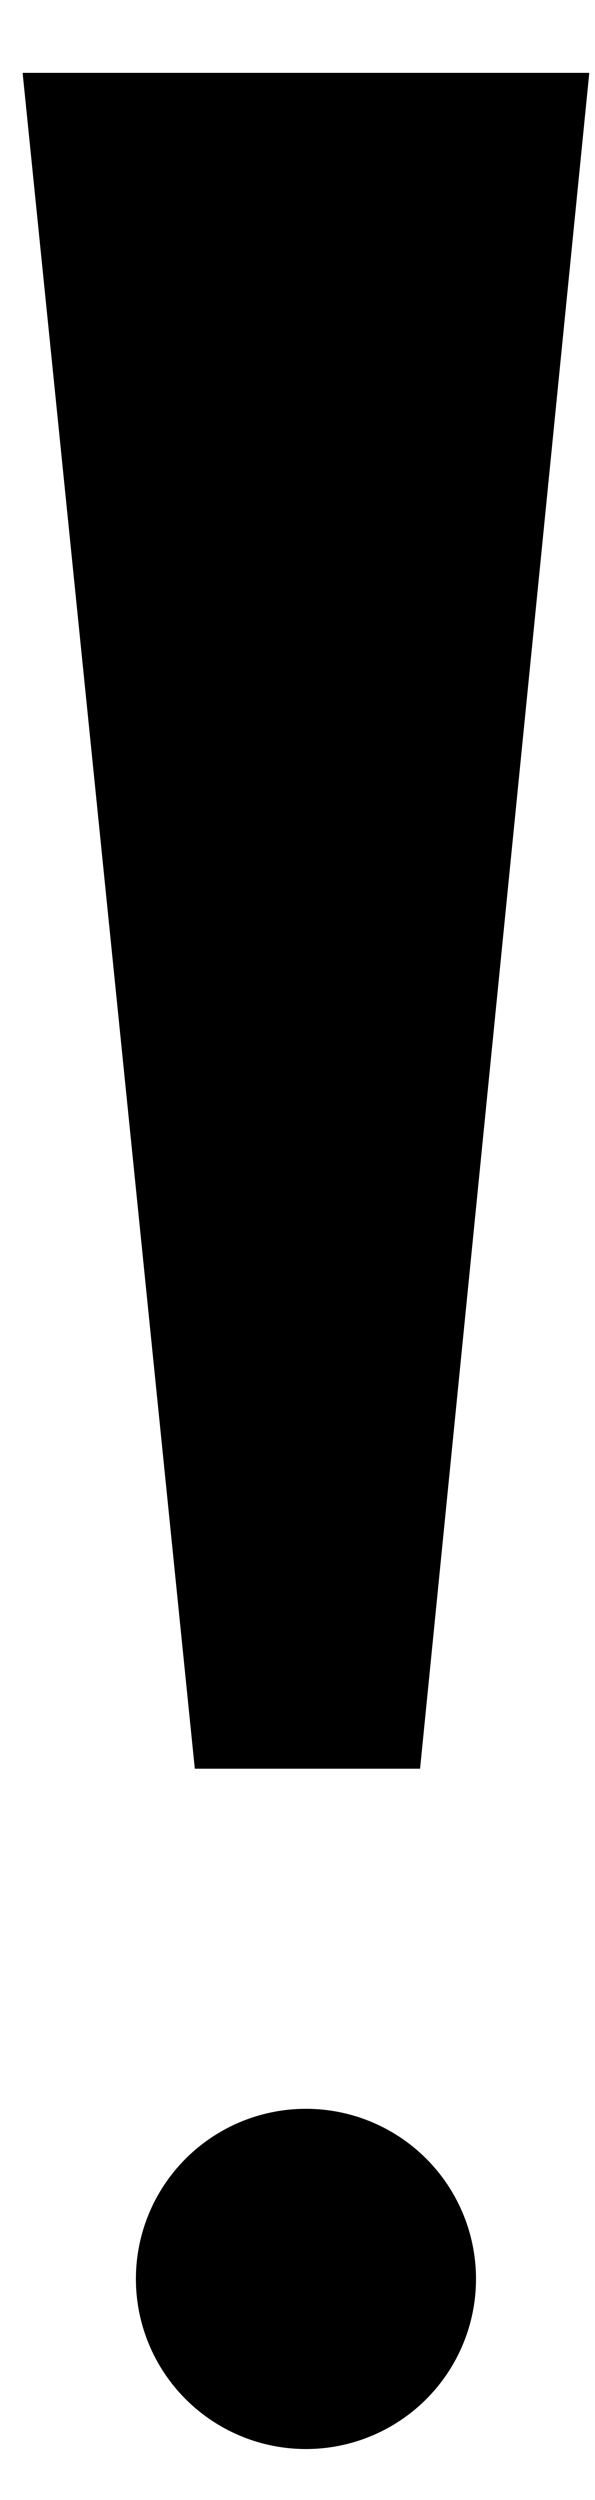 <svg width="5px" height="21px" viewBox="0 0 5 21" version="1.1" xmlns="http://www.w3.org/2000/svg" xmlns:xlink="http://www.w3.org/1999/xlink">
    <g stroke="none" stroke-width="1" fill="none" fill-rule="evenodd">
        <g transform="translate(-757, -262)" fill="#000000" fill-rule="nonzero">
            <g transform="translate(757, 262)">
                <polygon points="0.19 0.612 1.637 14.857 3.53 14.857 4.952 0.612"></polygon>
                <circle cx="2.571" cy="19.143" r="1.429"></circle>
            </g>
        </g>
    </g>
</svg>
